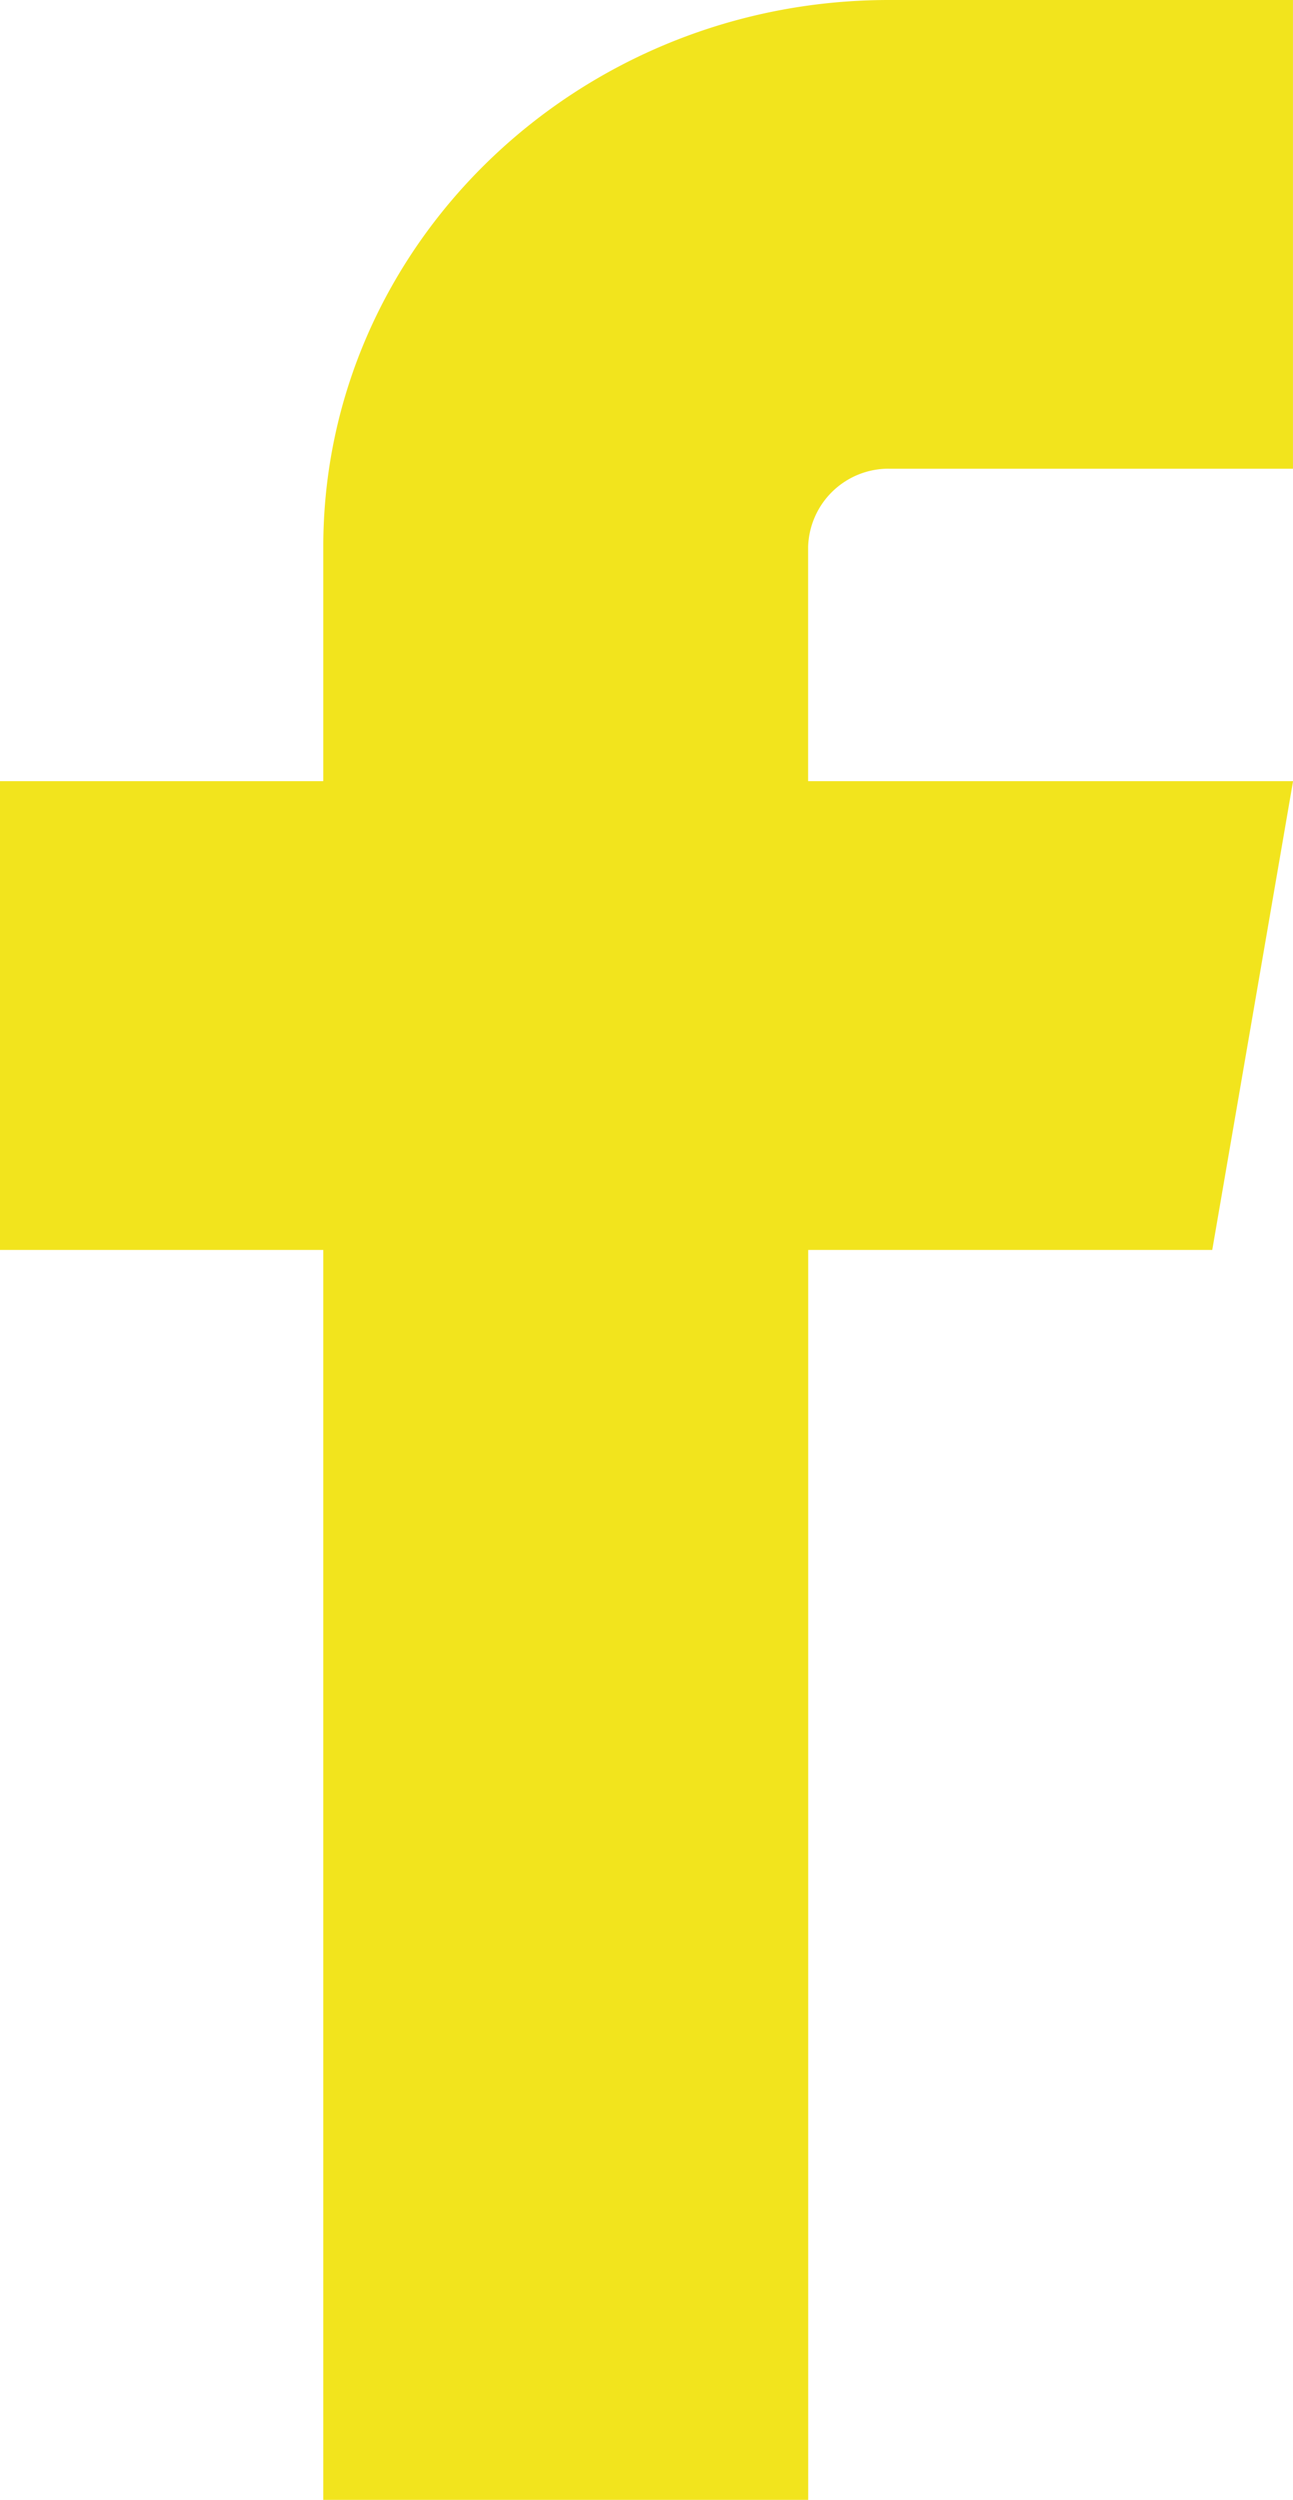 <svg xmlns="http://www.w3.org/2000/svg" width="43.971" height="85" viewBox="0 0 43.971 85">
  <path id="facebook2" d="M190.236,15.938h13.74V0h-13.74C179.63,0,171,8.341,171,18.592v7.969H160.006V42.5H171V85h16.491V42.5h13.74l2.748-15.939H187.488V18.592a2.738,2.738,0,0,1,2.748-2.656v0Z" transform="translate(-160.006)" fill="#f2e41d" fill-rule="evenodd"/>
</svg>
